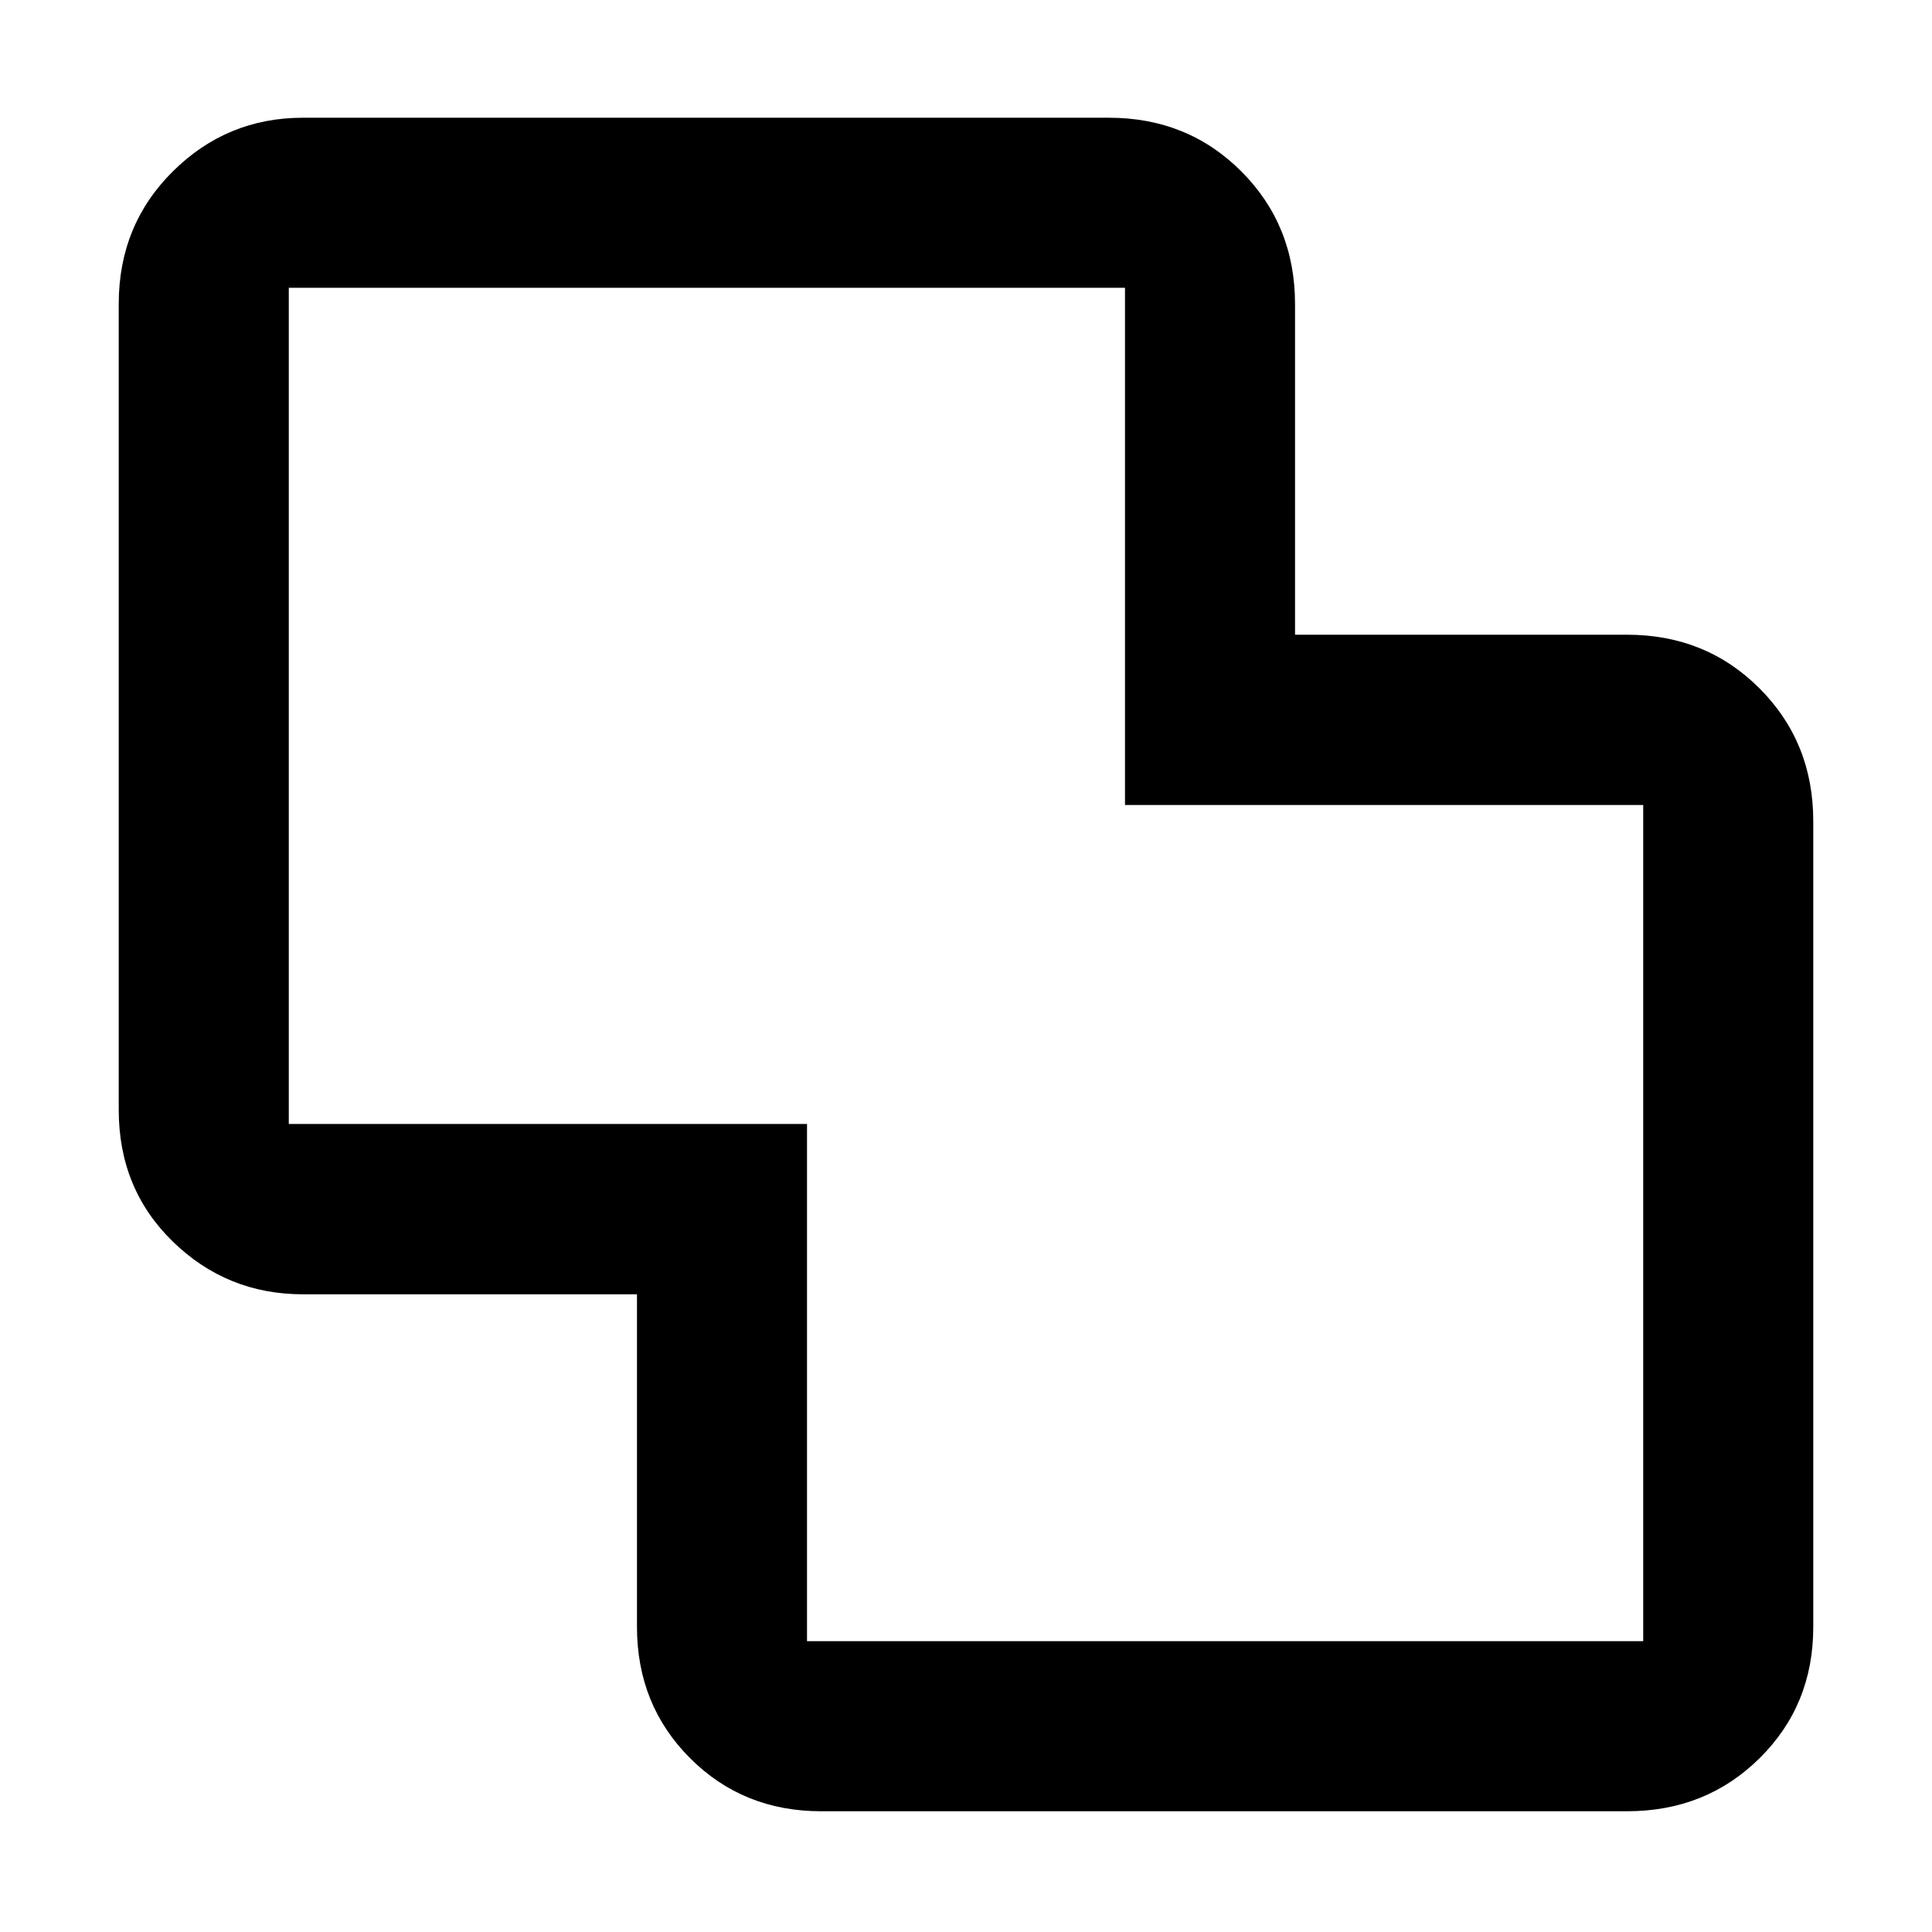 <svg xmlns="http://www.w3.org/2000/svg" height="48" viewBox="0 -960 960 960" width="48"><path d="M408-60q-38.76 0-65.13-26.4-26.36-26.4-26.36-65.22v-165.25H150.53q-37.72 0-64.62-26.16Q59-369.2 59-408.5V-809q0-39.18 26.89-65.84 26.89-26.66 64.61-26.66H551q39.18 0 65.84 26.7 26.66 26.7 26.66 65.93v164.26h165q39.18 0 65.84 26.7Q901-591.21 901-552v400.5q0 38.77-26.66 65.13Q847.68-60 808.5-60H408Zm-7-84.5h415.5V-560H559v-257H143.5v415.5H401v257Zm79-336Z"/></svg>